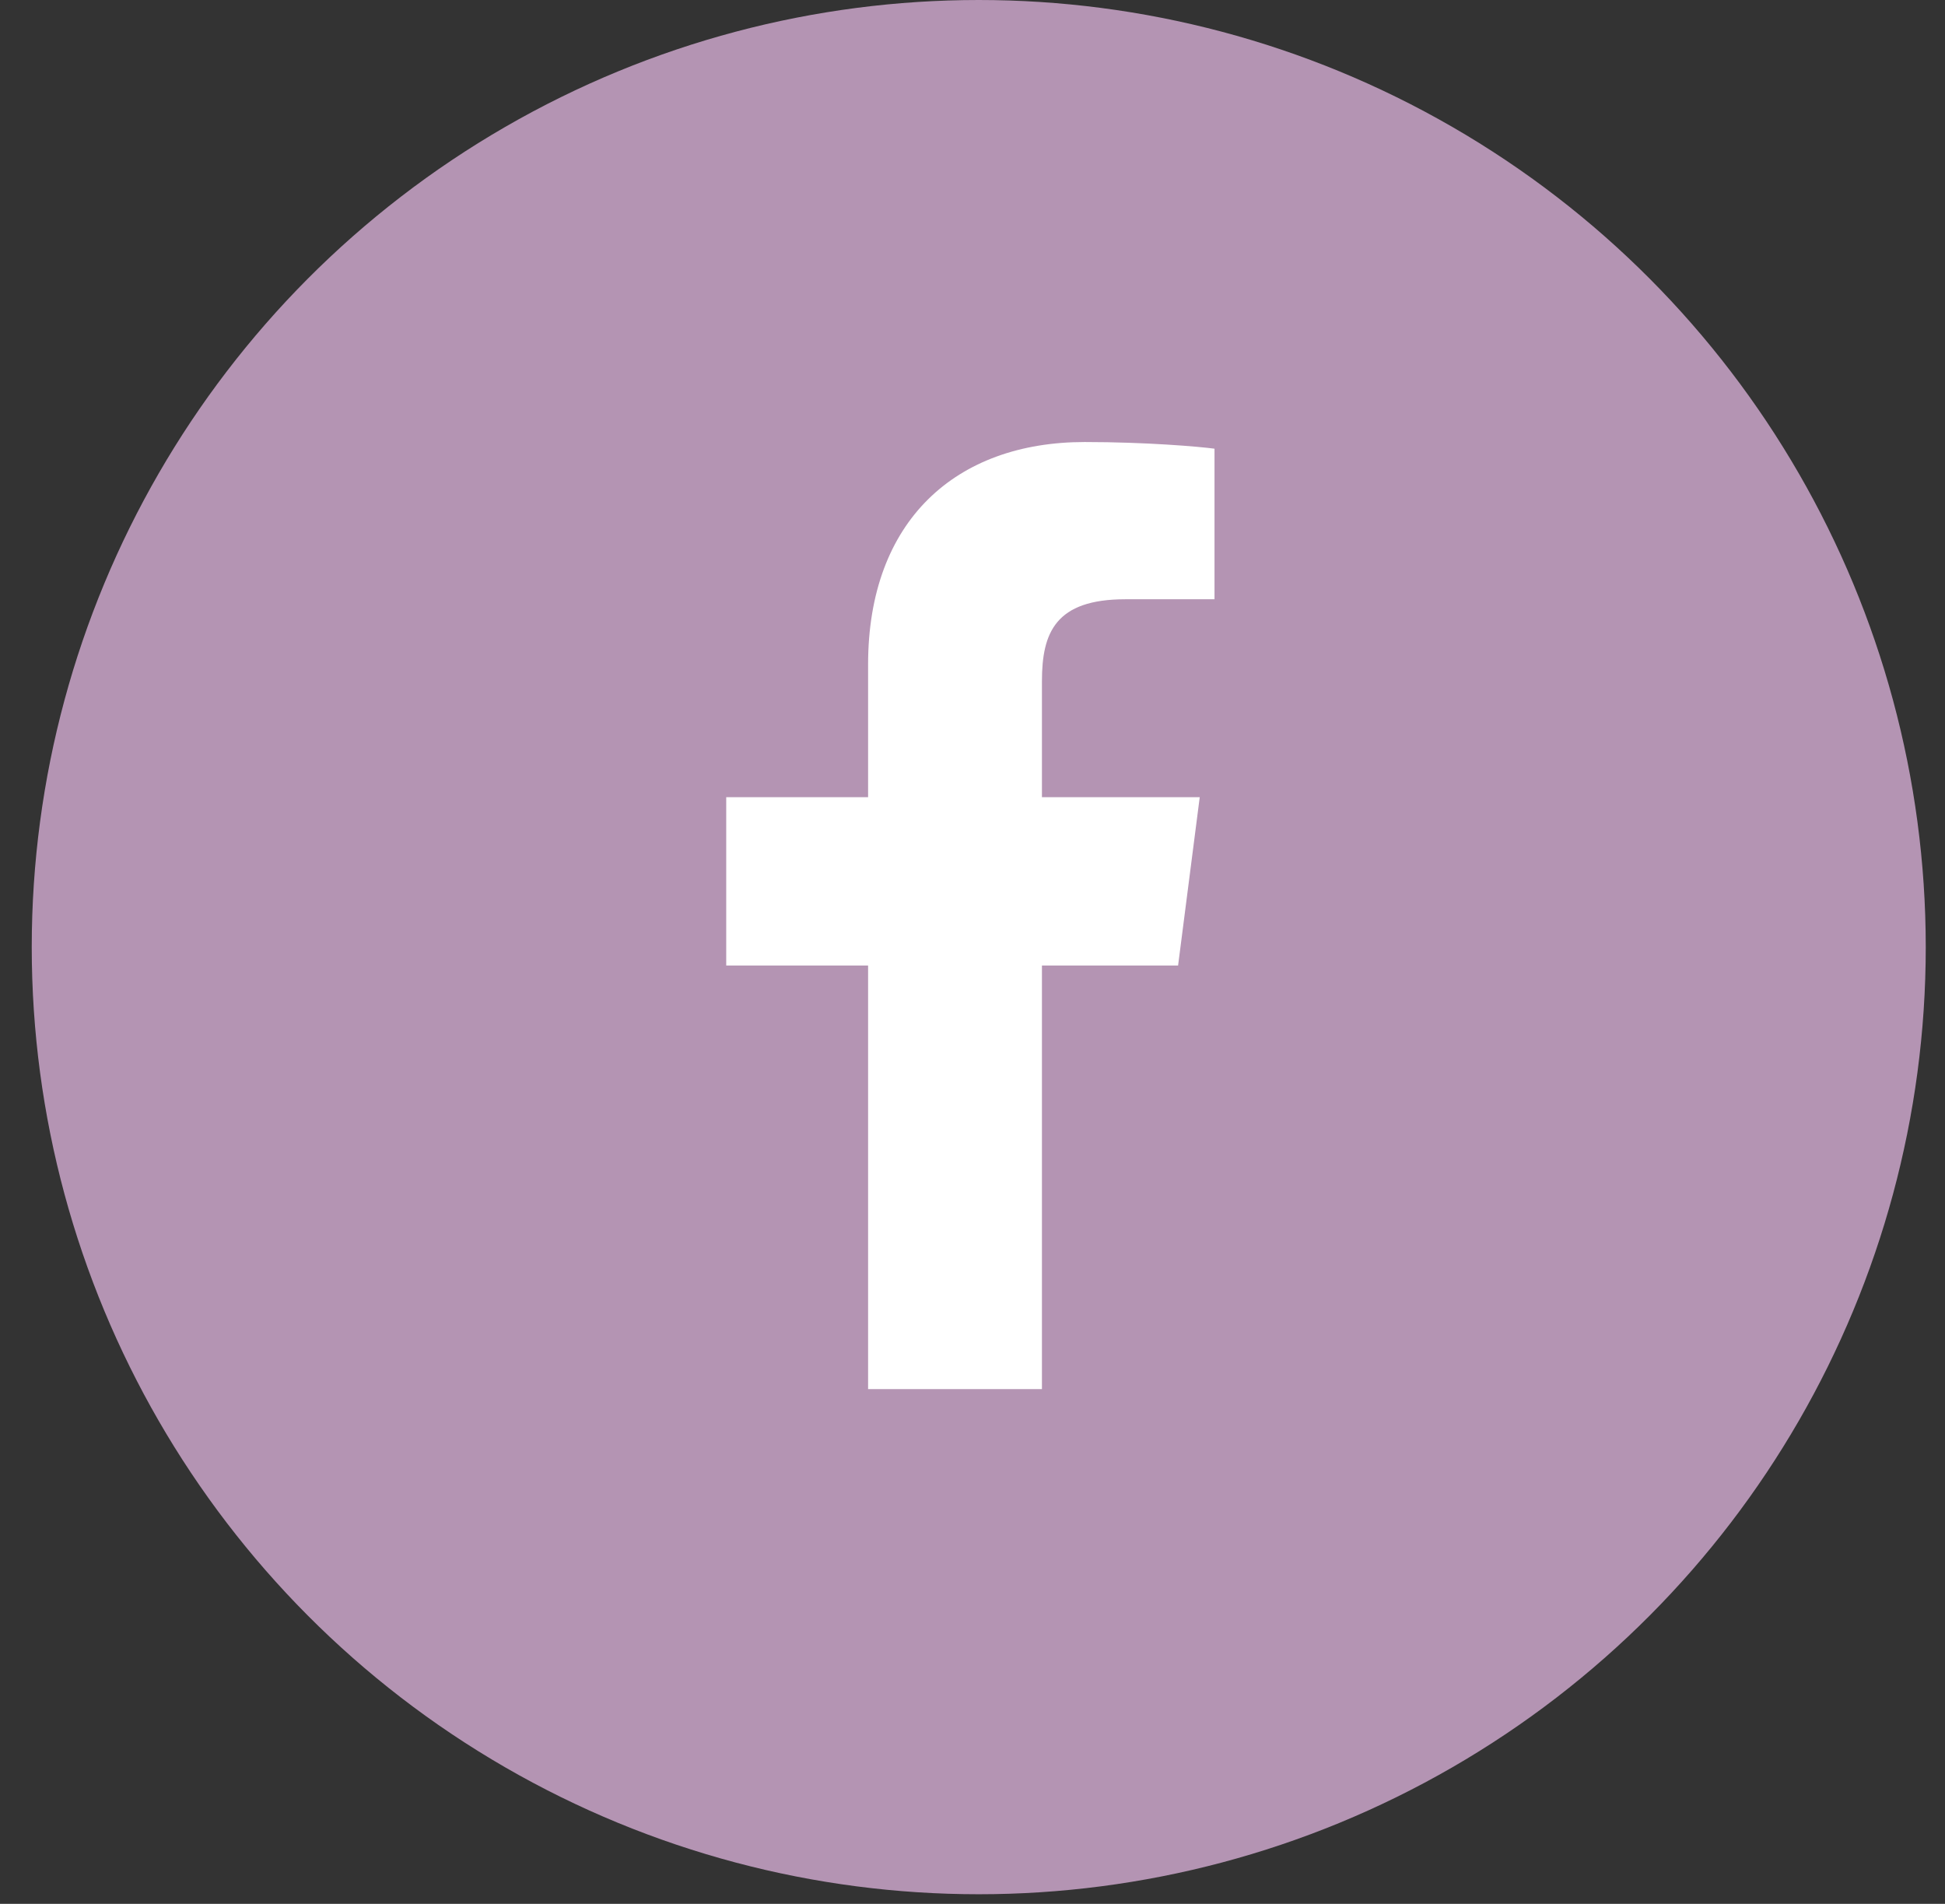 <svg width="47" height="46" viewBox="0 0 47 46" fill="none" xmlns="http://www.w3.org/2000/svg">
<rect x="0" y="0" width="47" height="46" fill="#333333" stroke="none"/>
<circle cx="23.651" cy="22.884" r="22.884" fill="#B494B3"/>
<path d="M20.977 33.563V23.328H17.549V19.261H20.977V16.056C20.977 12.575 23.104 10.68 26.211 10.68C27.699 10.68 28.977 10.791 29.348 10.841V14.479H27.194C25.505 14.479 25.178 15.283 25.178 16.459V19.261H28.991L28.468 23.328H25.178V33.563" fill="white"/>
</svg>
